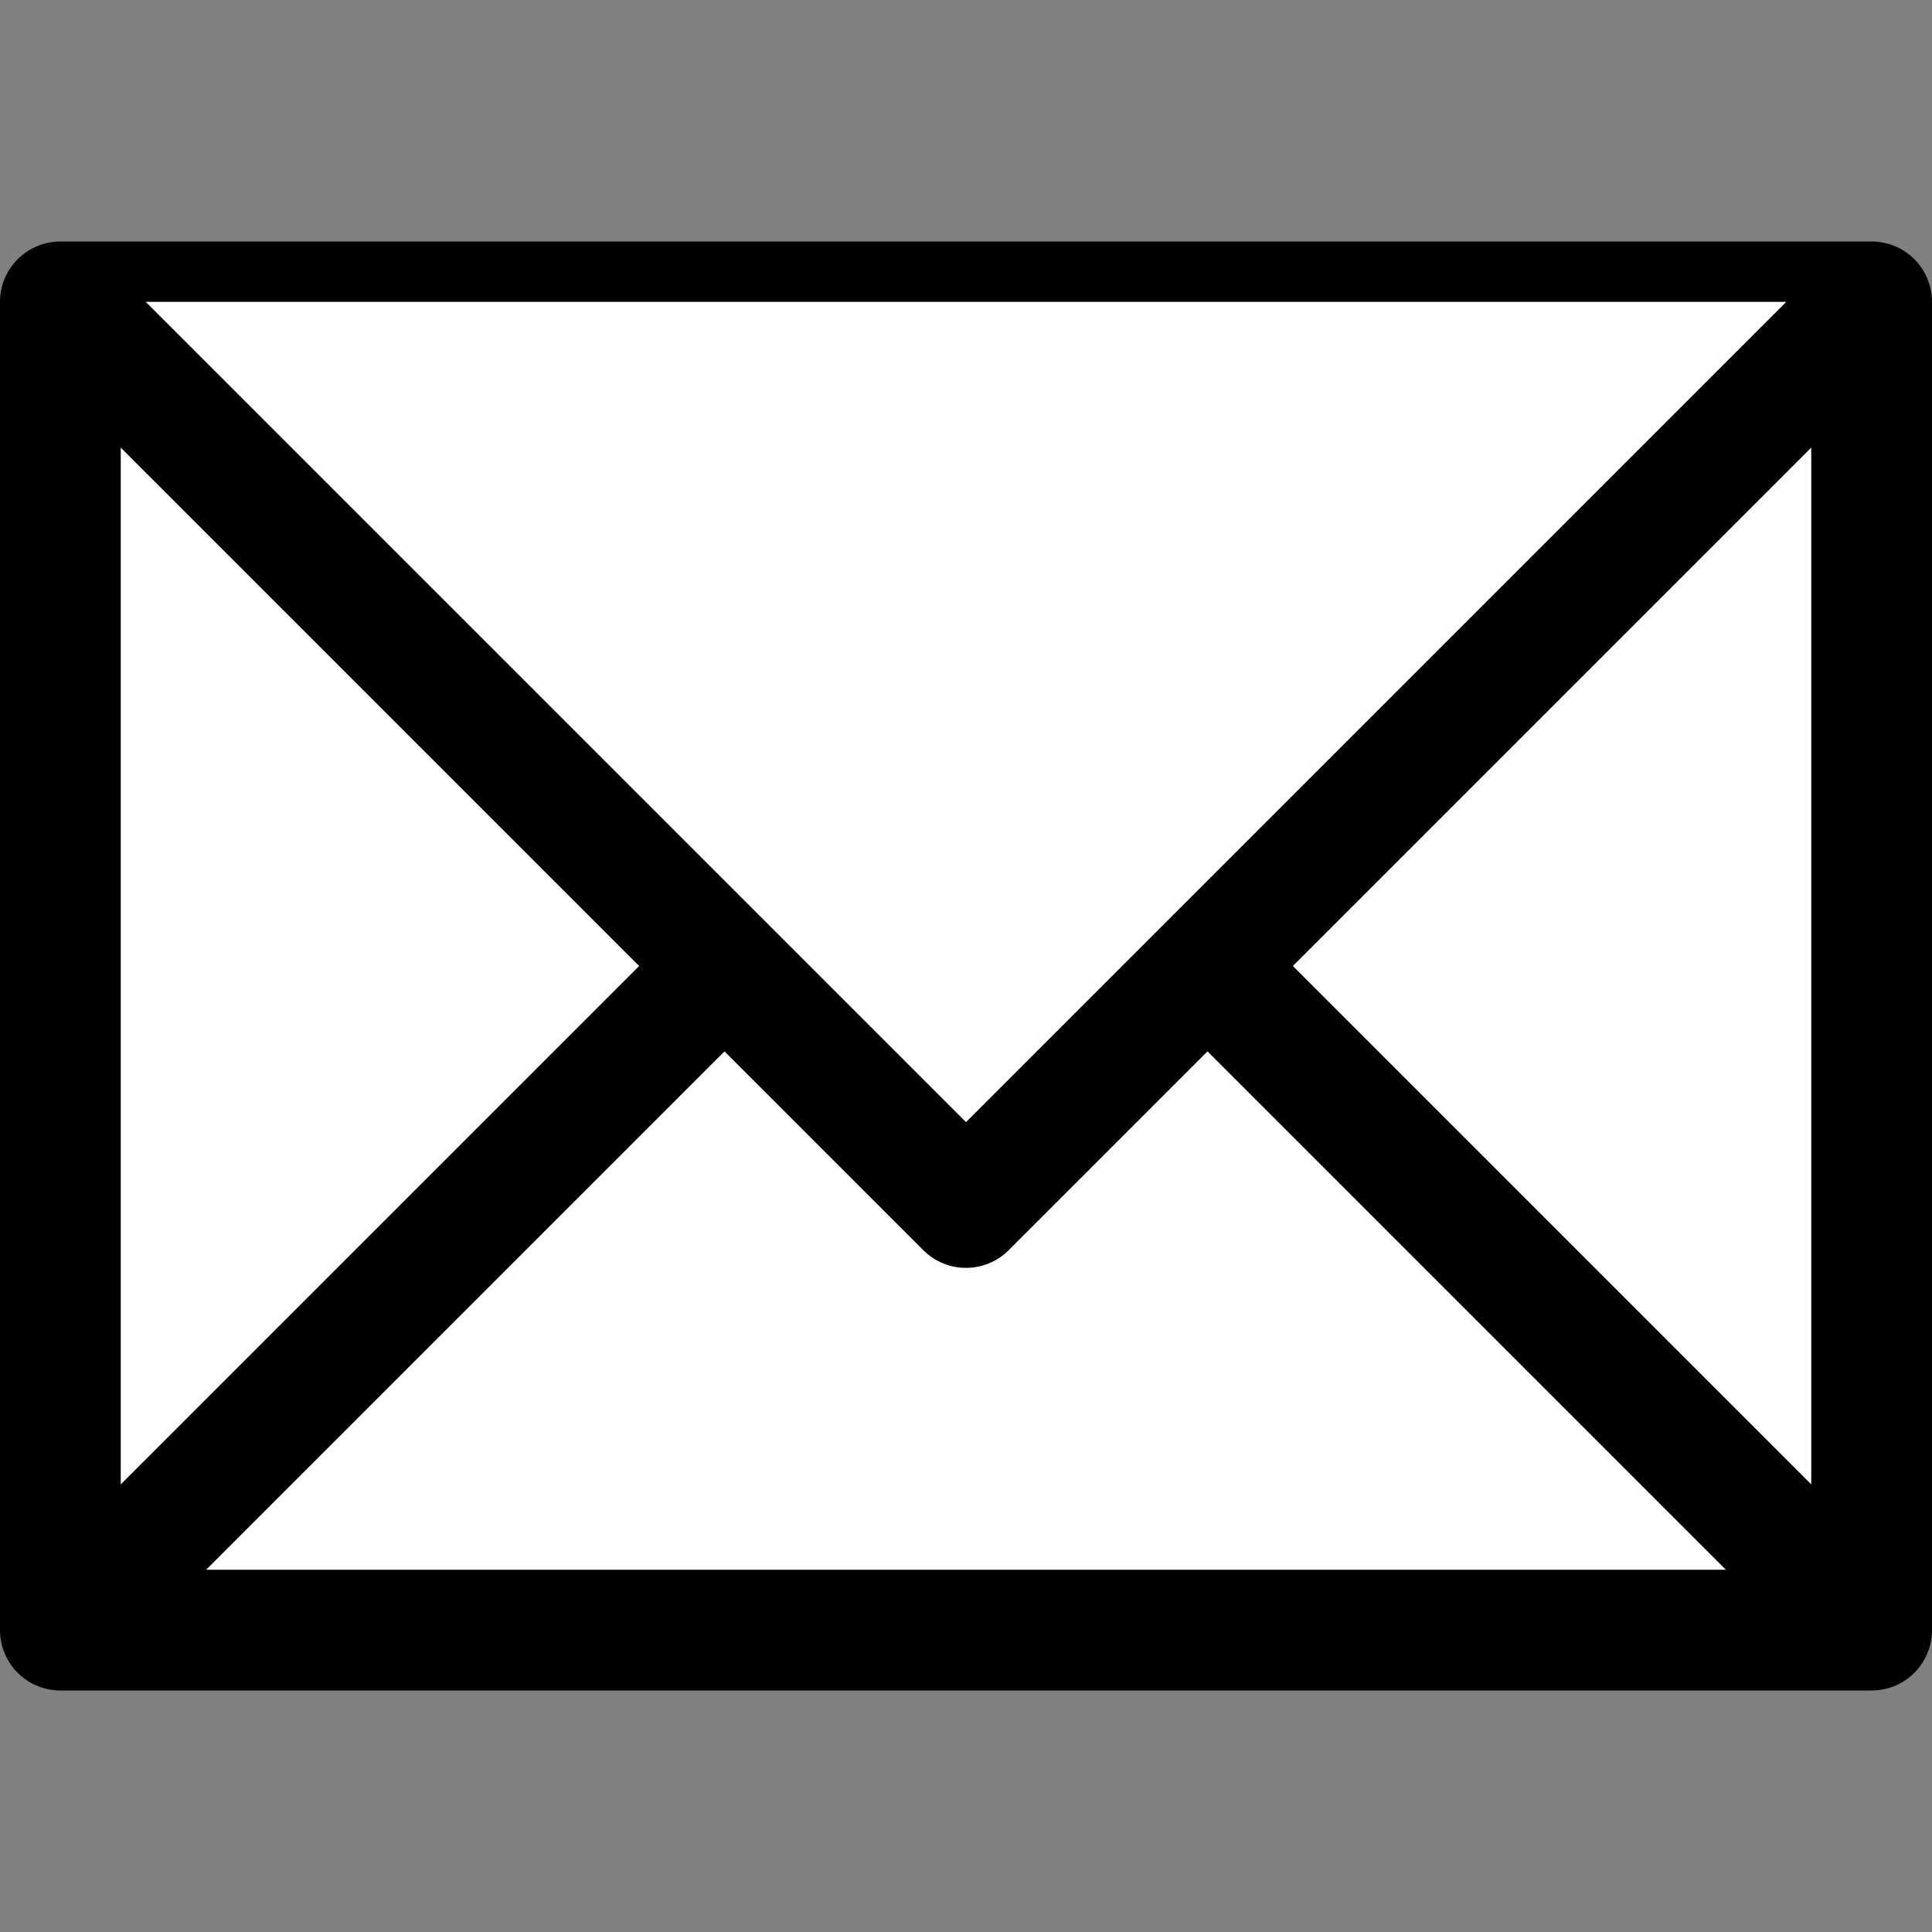 <?xml version="1.0" ?>

<!-- Uploaded to: SVG Repo, www.svgrepo.com, Generator: SVG Repo Mixer Tools -->
<svg fill="#fff" stroke="#000000" width="800px" height="800px" viewBox="0 0 32 32" enable-background="new 0 0 32 32" id="Stock_cut" version="1.1" xml:space="preserve" xmlns="http://www.w3.org/2000/svg" xmlns:xlink="http://www.w3.org/1999/xlink">

<rect x="0" y="0" width="32" height="32" fill="#808080" stroke="none"/>

<desc/>

<g>

<rect fill="#fff" height="22" stroke="#000000" stroke-linejoin="round" stroke-miterlimit="10" stroke-width="2" width="30" x="1" y="5"/>

<polyline fill="#fff" points="1,5 16,20 31,5     " stroke="#000000" stroke-linejoin="round" stroke-miterlimit="10" stroke-width="2"/>

<line fill="#fff" stroke="#000000" stroke-linejoin="round" stroke-miterlimit="10" stroke-width="2" x1="1" x2="12" y1="27" y2="16"/>

<line fill="#fff" stroke="#000000" stroke-linejoin="round" stroke-miterlimit="10" stroke-width="2" x1="31" x2="20" y1="27" y2="16"/>

</g>

</svg>